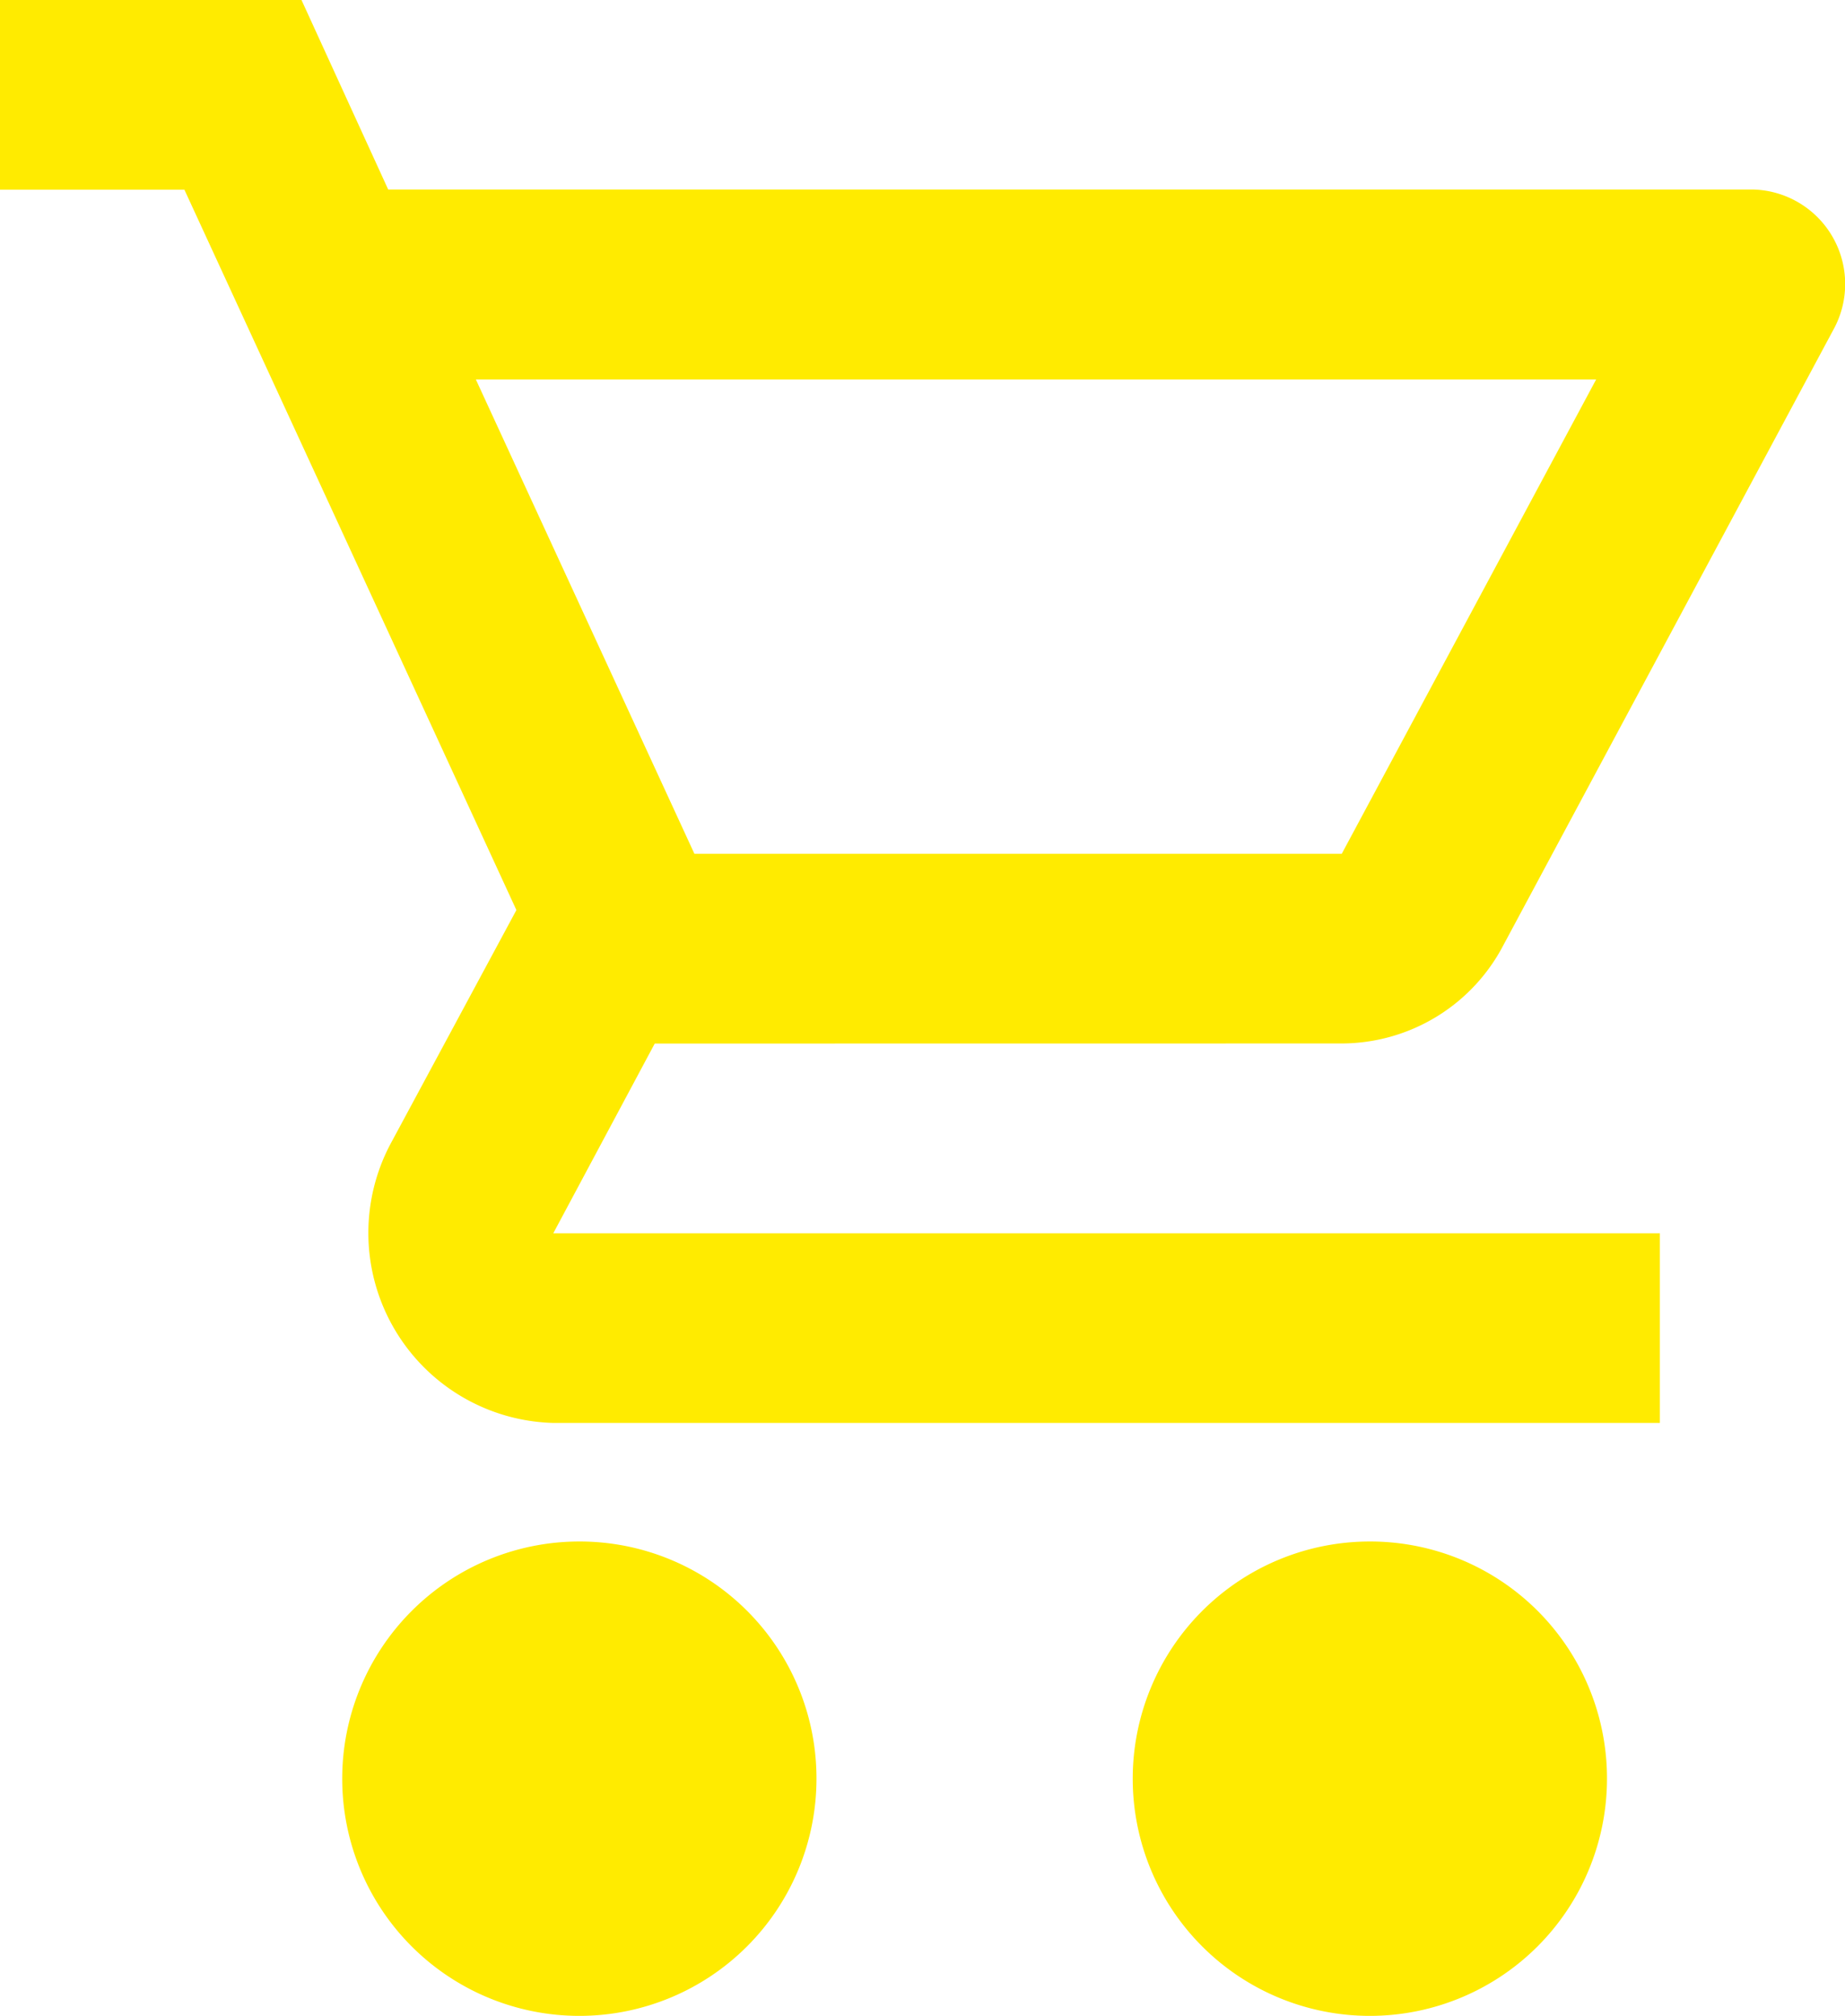 <svg id="Сгруппировать_316" xmlns="http://www.w3.org/2000/svg" width="20.751" height="22.667" viewBox="0 0 20.751 22.667">
  <path id="Контур_3250" d="M7.663,18a2.667,2.667,0,1,0,2.667,2.667A2.663,2.663,0,0,0,7.663,18Z" transform="translate(-1.147 -0.667)" fill="#ffeb00"/>
  <path id="Контур_3251" d="M17.663,18a2.667,2.667,0,1,0,2.667,2.667A2.663,2.663,0,0,0,17.663,18Z" transform="translate(-2.256 -0.667)" fill="#ffeb00"/>
  <path id="Контур_3252" d="M16.091,13.733a2.056,2.056,0,0,0,1.815-1.1l3.713-6.923a1.063,1.063,0,0,0-.9-1.579H5.366L4.391,2H1V4.133H3.074l3.734,8.1-1.4,2.6A2.137,2.137,0,0,0,7.223,18H19.669V15.867H7.223l1.141-2.133ZM6.352,6.267h12.6L16.091,11.6H8.81Z" transform="translate(-1 -2)" fill="#ffeb00"/>
</svg>

